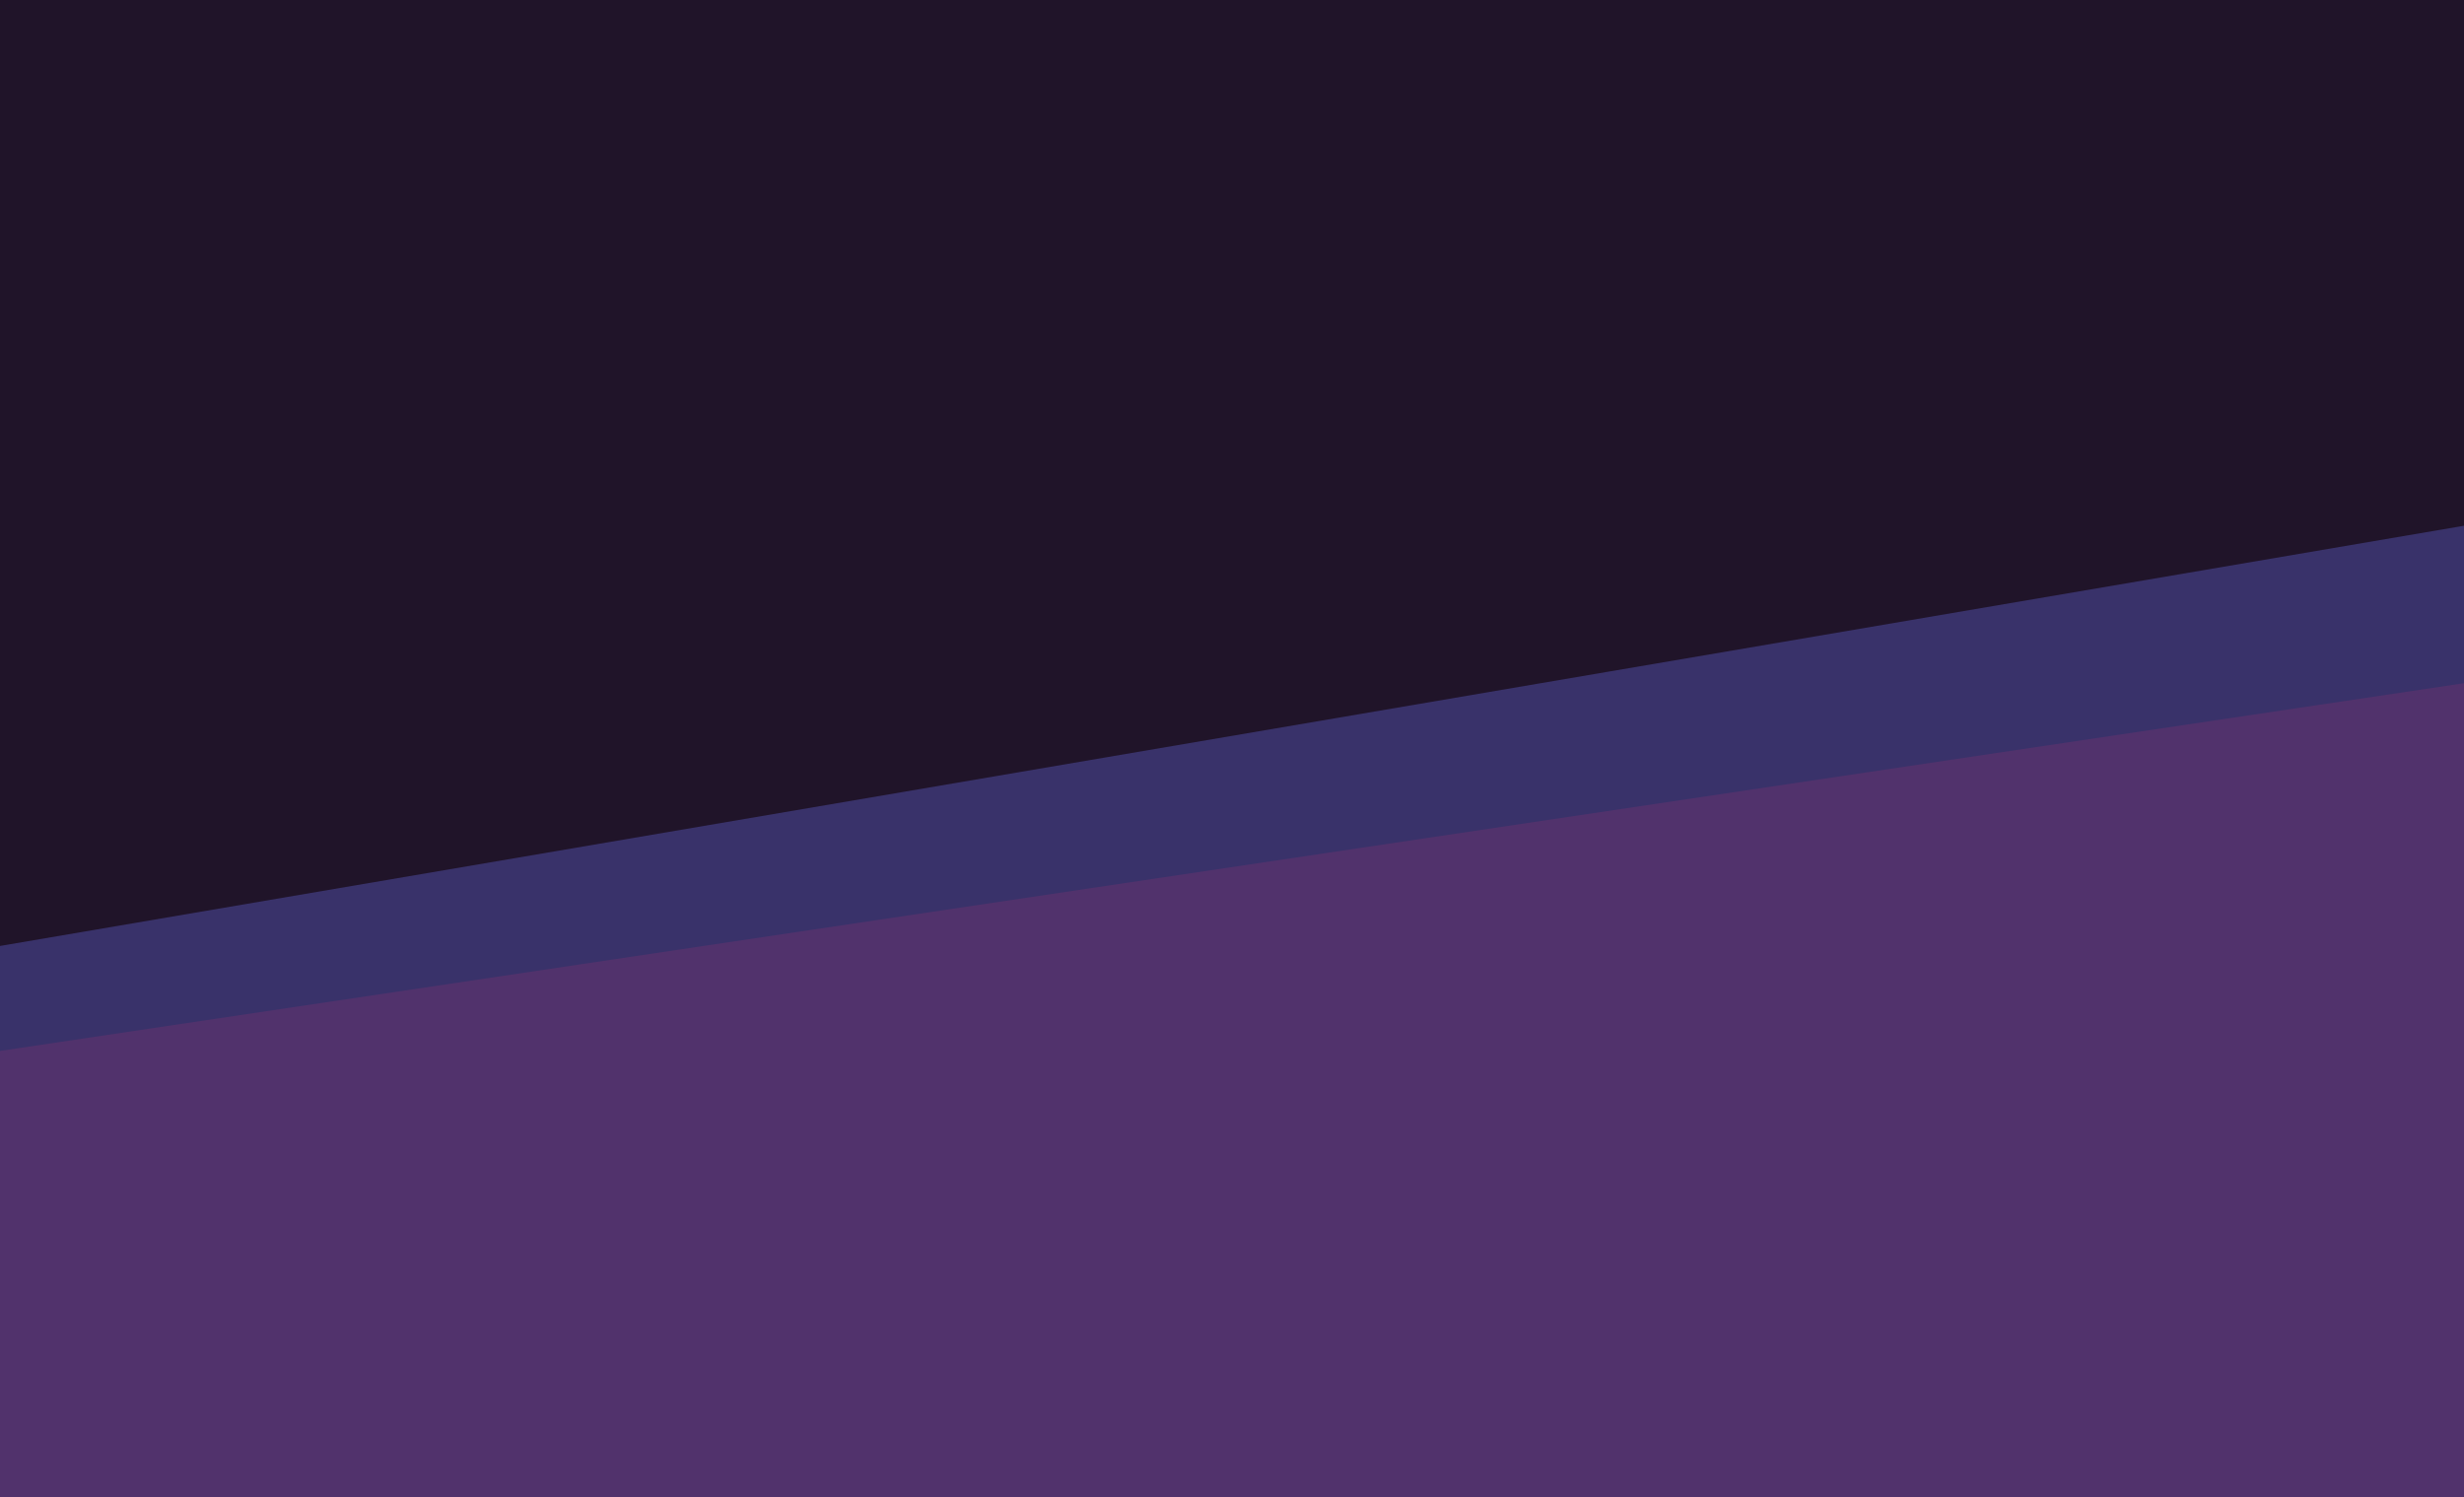 <svg width="1152" height="700" viewBox="0 0 1152 700" fill="none" xmlns="http://www.w3.org/2000/svg">
<path d="M-67.48 449.32L-65.9 -103.33L1197.1 -99.17L1201.45 454.83L-67.48 449.32Z" fill="#201429"/>
<path d="M-67.27 494.05L-61 790.37L1196.72 788.79L1201.45 307.06L-67.27 494.05Z" fill="#51326C"/>
<path d="M-51 451L1192 239L1189.27 313.89L-51 499V451Z" fill="#39326A"/>
</svg>
